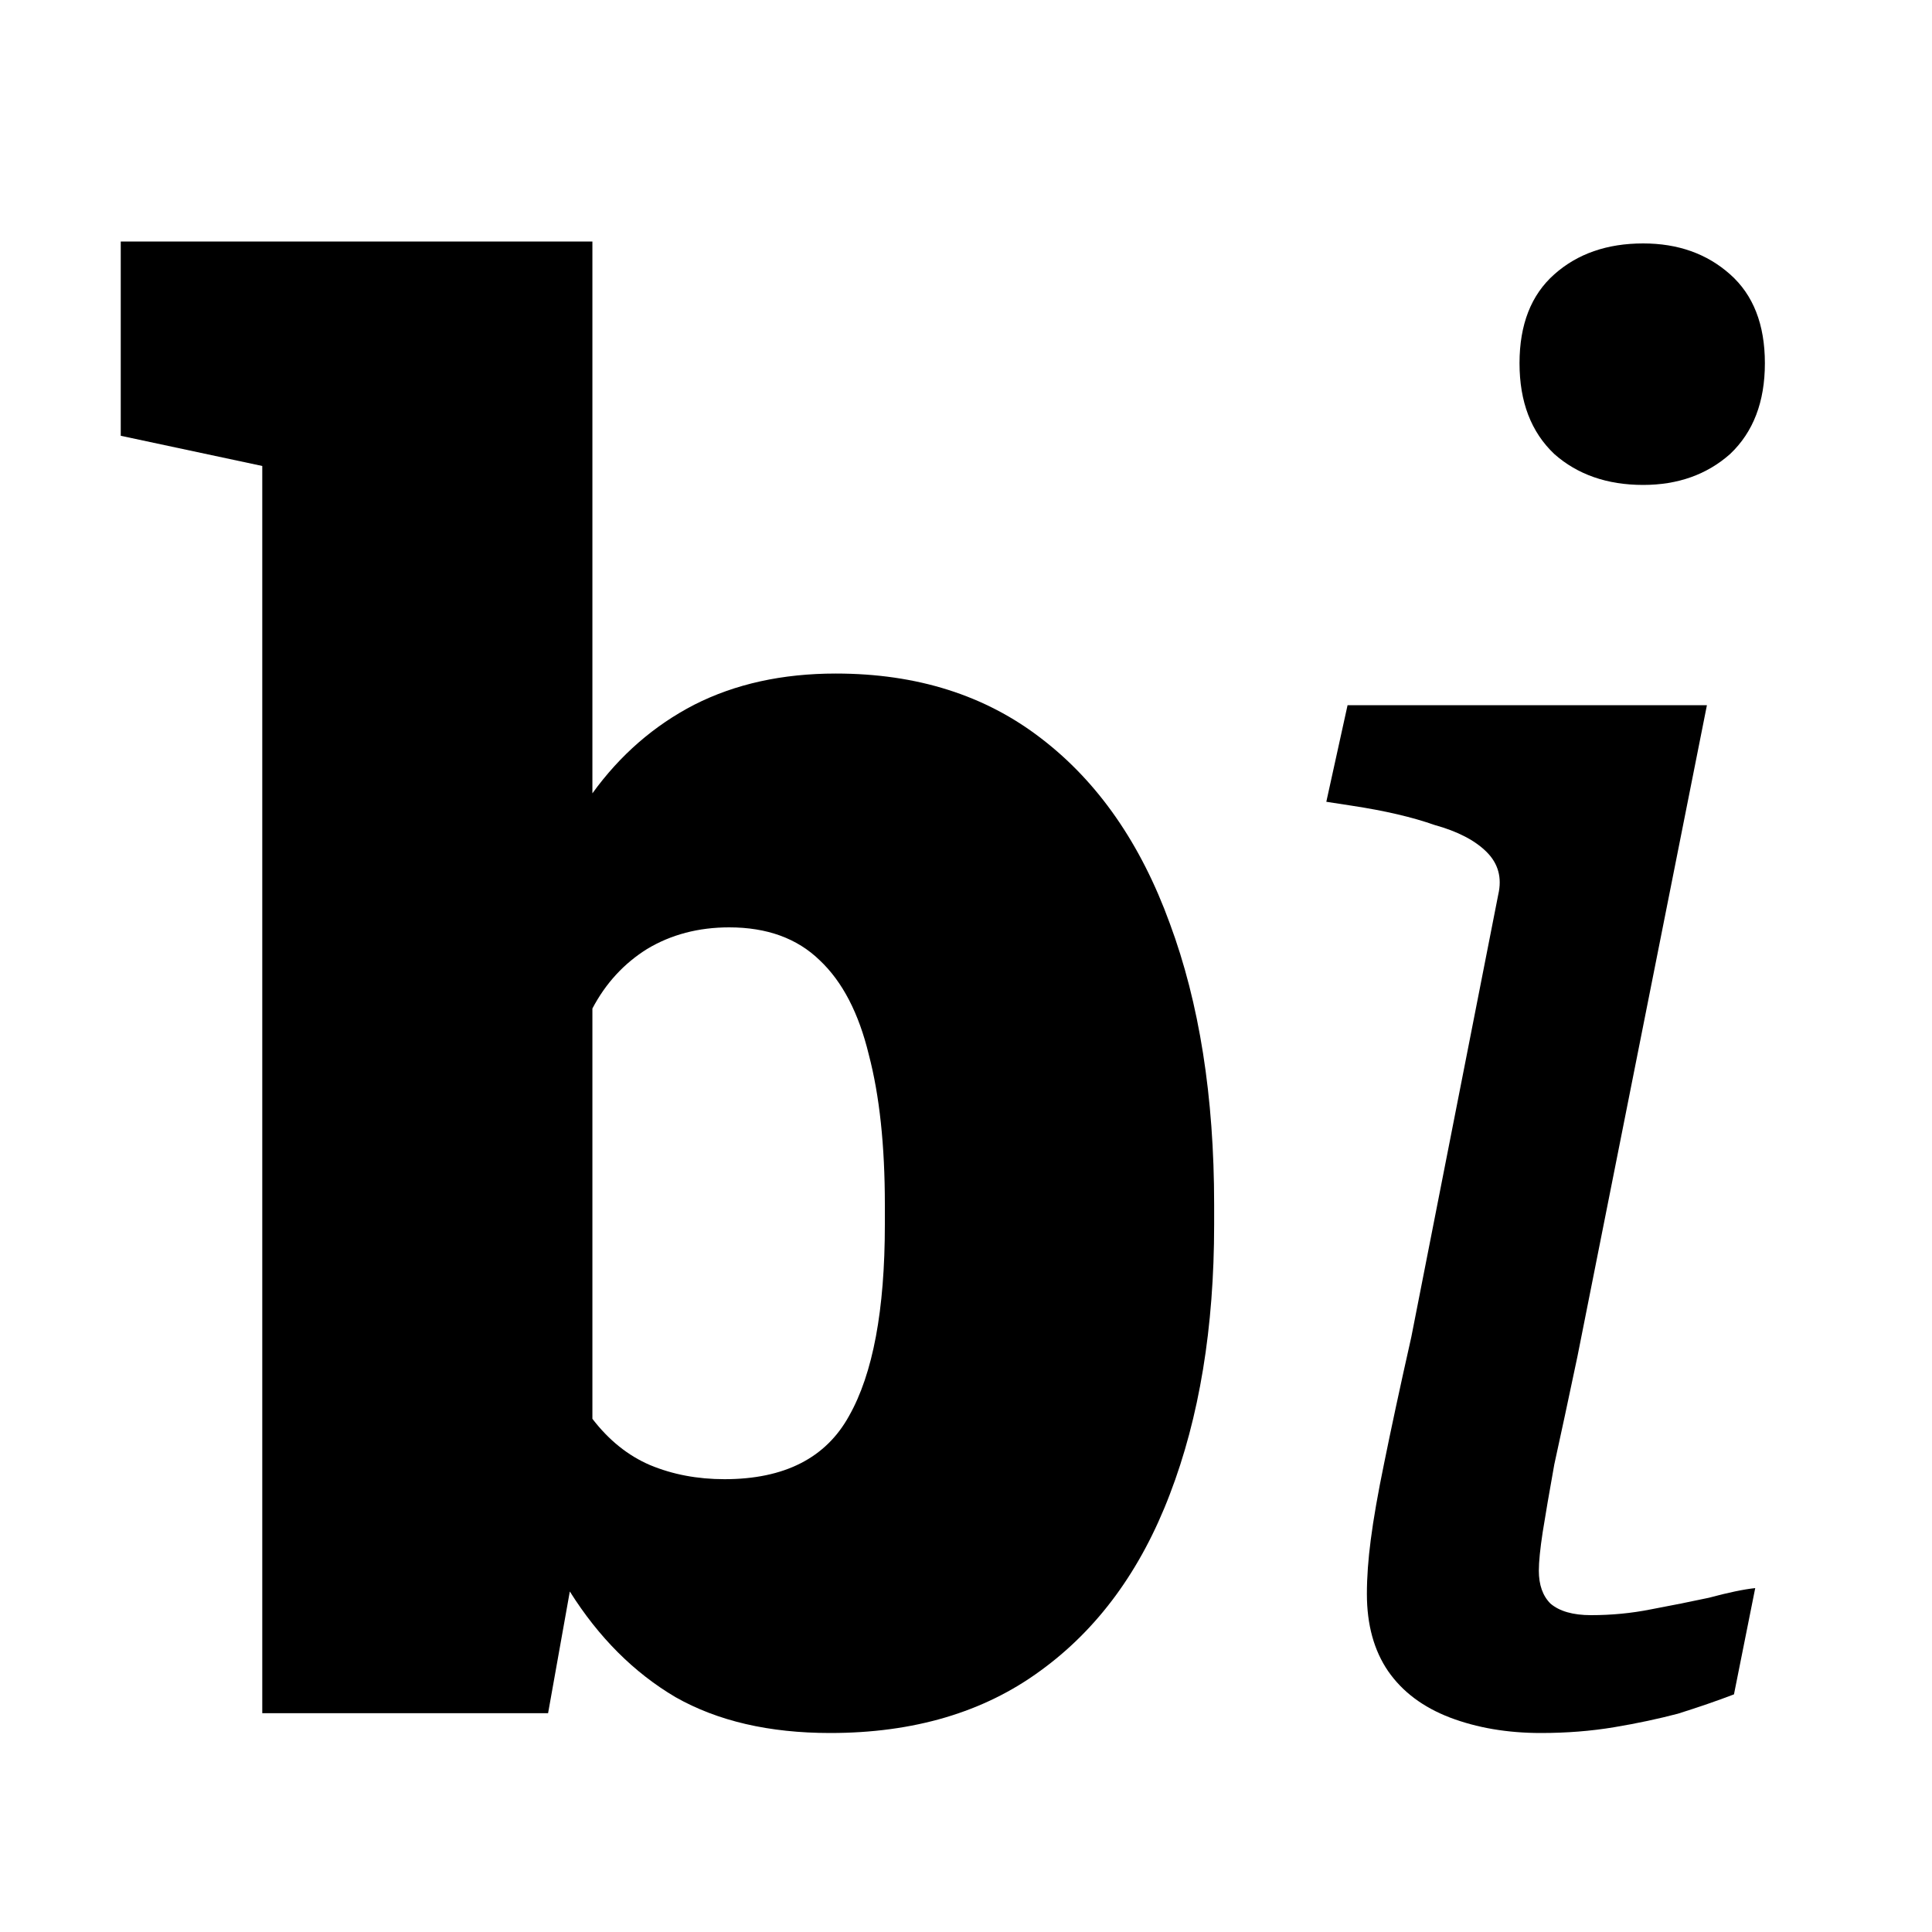 <svg width="16" height="16" viewBox="0 0 16 16" xmlns="http://www.w3.org/2000/svg"><style>@import '../colors.css';</style>
<path d="M11.32 13.2C11.32 13.061 11.331 12.912 11.352 12.752C11.374 12.581 11.411 12.368 11.464 12.112C11.518 11.845 11.592 11.498 11.688 11.072L12.408 7.408C12.44 7.269 12.408 7.152 12.312 7.056C12.216 6.96 12.072 6.885 11.88 6.832C11.699 6.768 11.47 6.714 11.192 6.672L10.984 6.64L11.16 5.84H14.136L13.064 11.232C12.99 11.584 12.926 11.882 12.872 12.128C12.83 12.362 12.798 12.549 12.776 12.688C12.755 12.826 12.744 12.933 12.744 13.008C12.744 13.125 12.776 13.216 12.84 13.28C12.915 13.344 13.027 13.376 13.176 13.376C13.347 13.376 13.512 13.36 13.672 13.328C13.843 13.296 14.003 13.264 14.152 13.232C14.312 13.189 14.44 13.162 14.536 13.152L14.36 14.032C14.222 14.085 14.067 14.138 13.896 14.192C13.736 14.234 13.56 14.272 13.368 14.304C13.176 14.336 12.974 14.352 12.76 14.352C12.483 14.352 12.232 14.309 12.008 14.224C11.784 14.138 11.614 14.01 11.496 13.84C11.379 13.669 11.32 13.456 11.32 13.2ZM12.584 3.008C12.584 2.688 12.68 2.442 12.872 2.272C13.064 2.101 13.31 2.016 13.608 2.016C13.896 2.016 14.136 2.101 14.328 2.272C14.52 2.442 14.616 2.688 14.616 3.008C14.616 3.328 14.52 3.578 14.328 3.76C14.136 3.93 13.896 4.016 13.608 4.016C13.31 4.016 13.064 3.93 12.872 3.76C12.68 3.578 12.584 3.328 12.584 3.008Z"/>
<path d="M6.875 14.352C6.37 14.352 5.943 14.253 5.594 14.055C5.25 13.852 4.958 13.56 4.719 13.18L4.539 14.188H2.172V3.859L1 3.609V2H4.906V6.57C5.135 6.253 5.417 6.008 5.75 5.836C6.089 5.664 6.479 5.578 6.922 5.578C7.594 5.578 8.161 5.758 8.625 6.117C9.094 6.477 9.448 6.987 9.688 7.648C9.932 8.305 10.055 9.081 10.055 9.977V10.141C10.055 10.995 9.932 11.74 9.688 12.375C9.448 13.005 9.091 13.492 8.617 13.836C8.148 14.18 7.568 14.352 6.875 14.352ZM6 12.25C6.495 12.25 6.839 12.075 7.031 11.727C7.229 11.378 7.328 10.849 7.328 10.141V9.977C7.328 9.487 7.284 9.073 7.195 8.734C7.112 8.391 6.977 8.13 6.789 7.953C6.602 7.771 6.352 7.68 6.039 7.68C5.784 7.68 5.557 7.74 5.359 7.859C5.167 7.979 5.016 8.143 4.906 8.352V11.75C5.042 11.927 5.201 12.055 5.383 12.133C5.57 12.211 5.776 12.25 6 12.25Z"/>
</svg>
